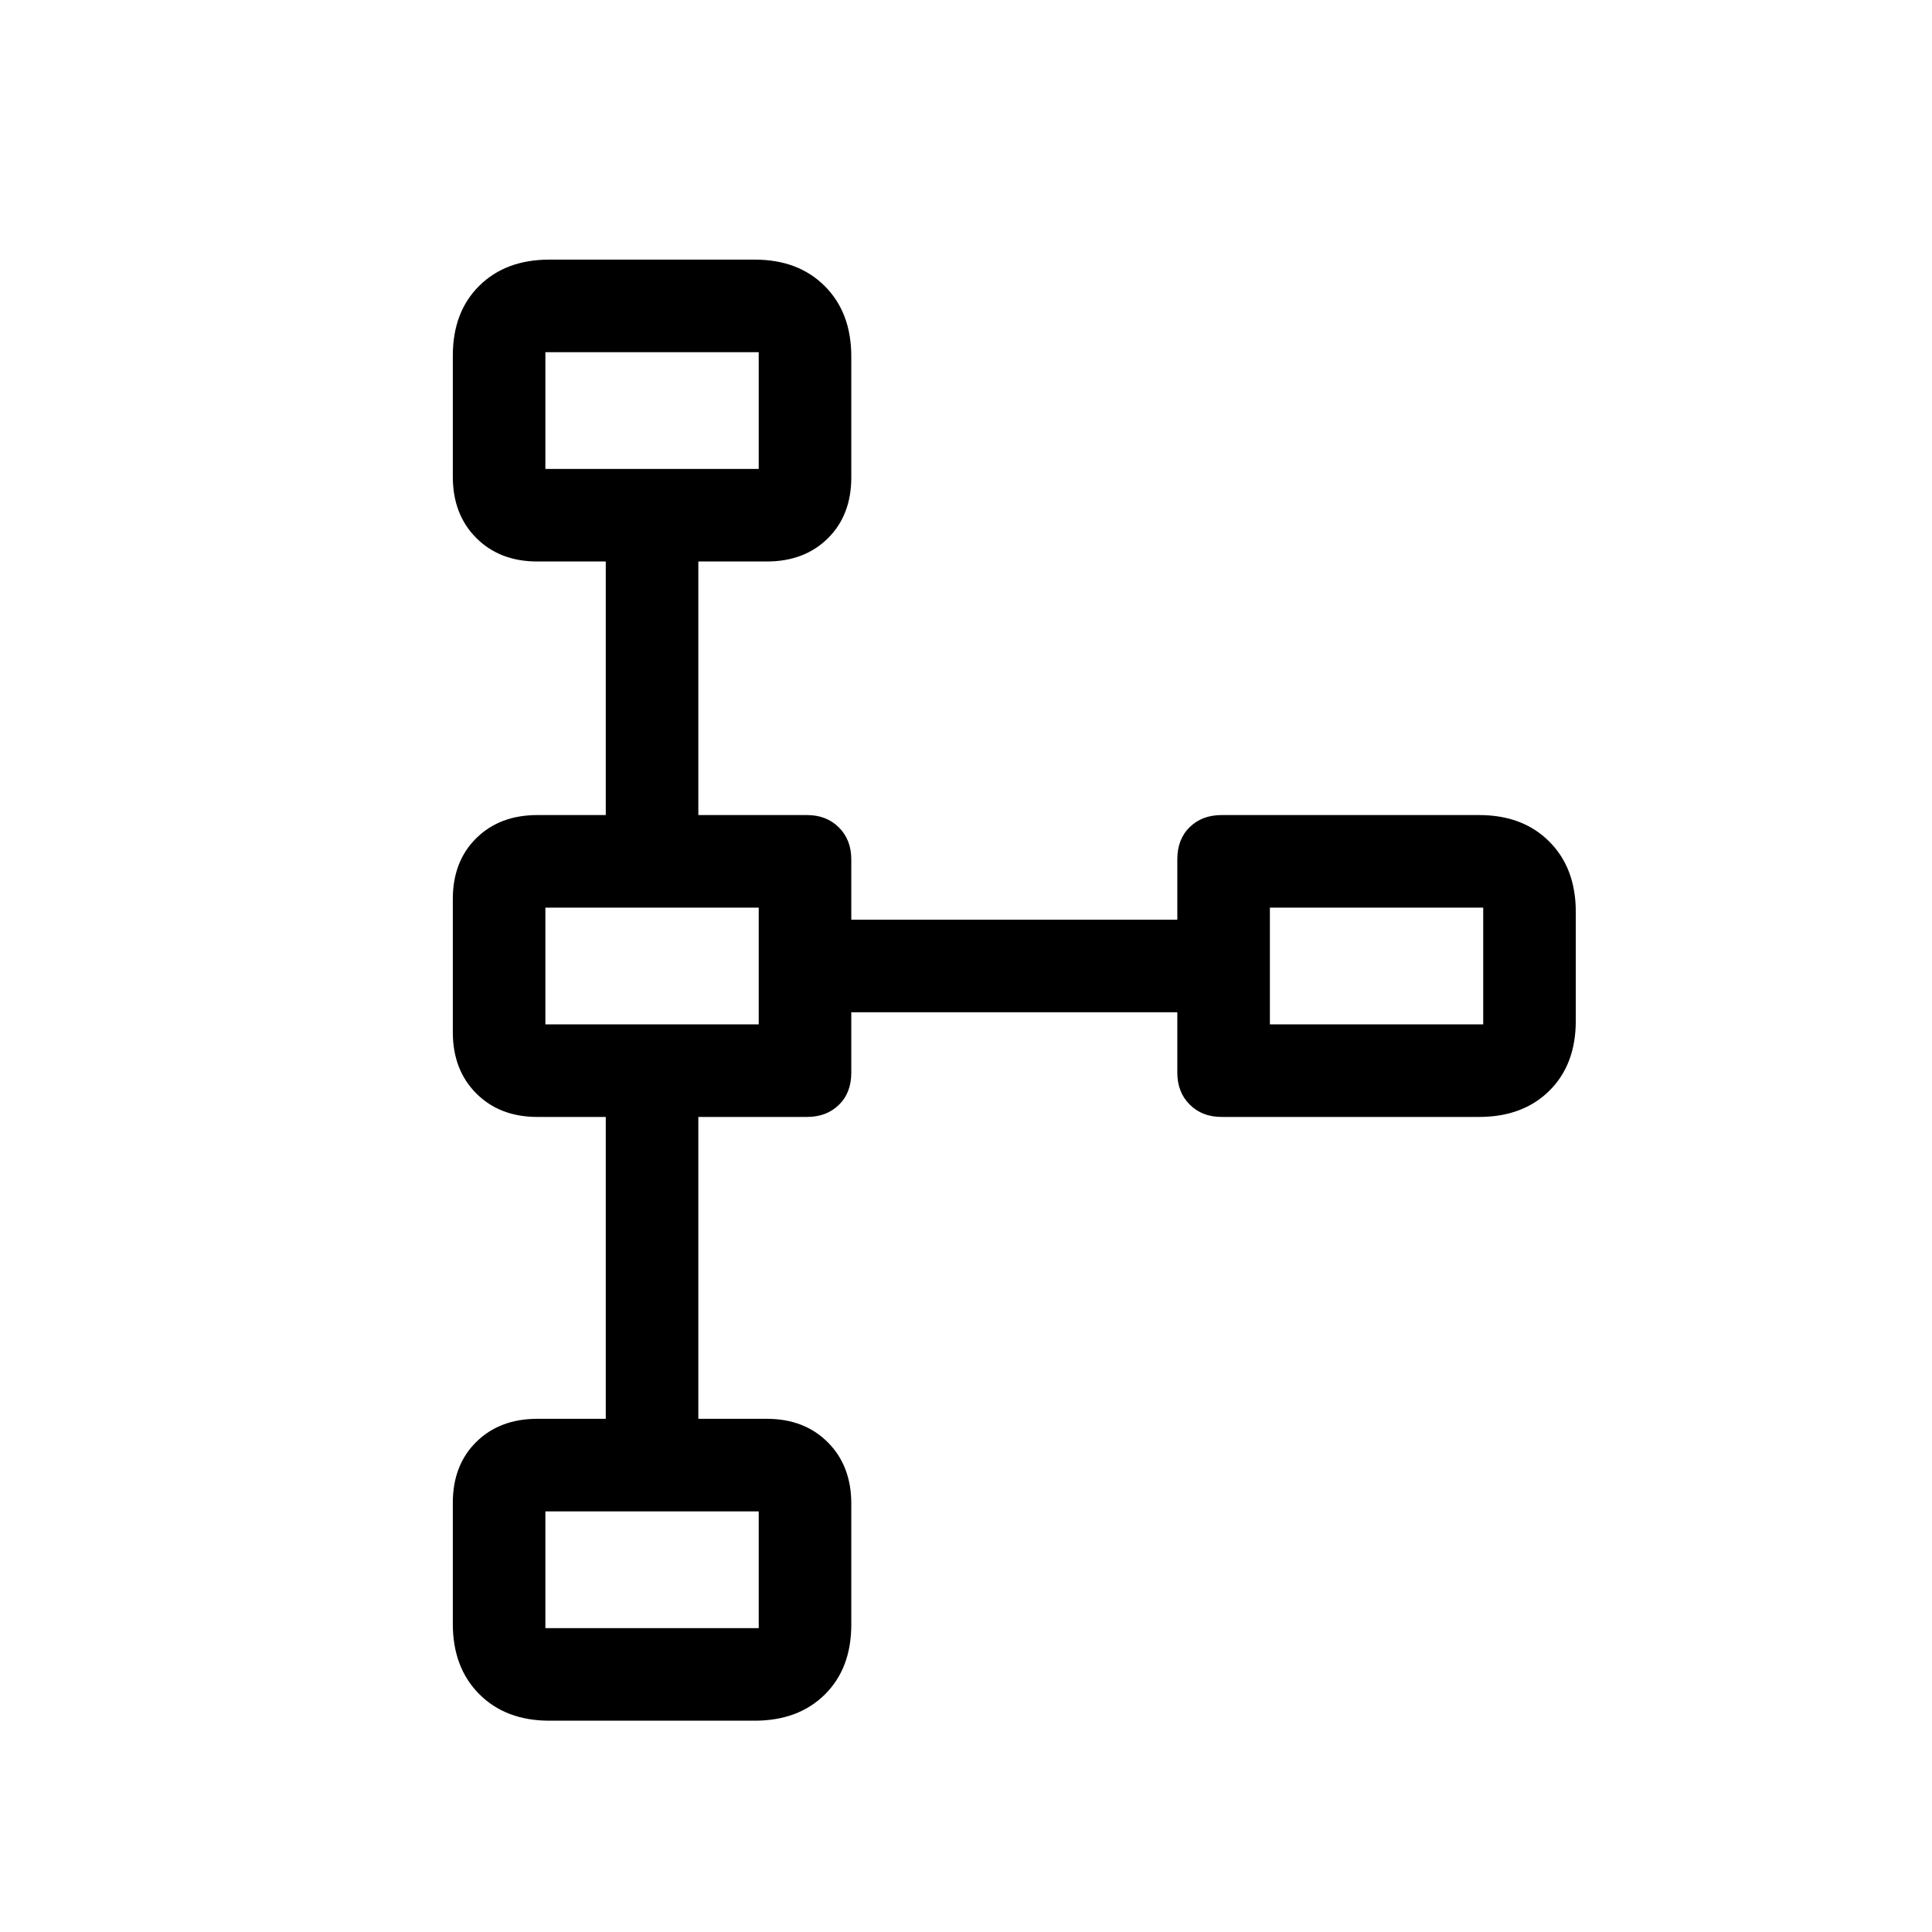 <svg xmlns="http://www.w3.org/2000/svg" height="20" viewBox="0 -960 960 960" width="20"><path d="M225-153.12v-60.13q0-18.75 11.65-30.25T267-255h34v-150h-34q-18.7 0-30.35-11.69Q225-428.37 225-447.12v-66.13q0-18.75 11.65-30.25T267-555h34v-126h-34q-18.7 0-30.35-11.69Q225-704.37 225-723.12v-60.13Q225-805 238.15-818T273-831h102q21.7 0 34.85 13.19Q423-804.63 423-782.88v60.13q0 18.75-11.65 30.25T381-681h-34v126h54q9.7 0 15.85 6.15T423-533v30h162v-30q0-10 6.15-16t15.85-6h128q21.7 0 34.85 13.19Q783-528.63 783-506.88v54.13Q783-431 769.85-418T735-405H607q-9.7 0-15.85-6.15T585-427v-30H423v30q0 10-6.15 16T401-405h-54v150h34q18.7 0 30.35 11.69Q423-231.63 423-212.88v60.13Q423-131 409.85-118T375-105H273q-21.7 0-34.85-13.19Q225-131.37 225-153.12Zm46 2.12h106v-58H271v58Zm0-300h106v-58H271v58Zm360 0h106v-58H631v58ZM271-727h106v-58H271v58Zm53-29Zm0 276Zm360 0ZM324-180Z"/></svg>